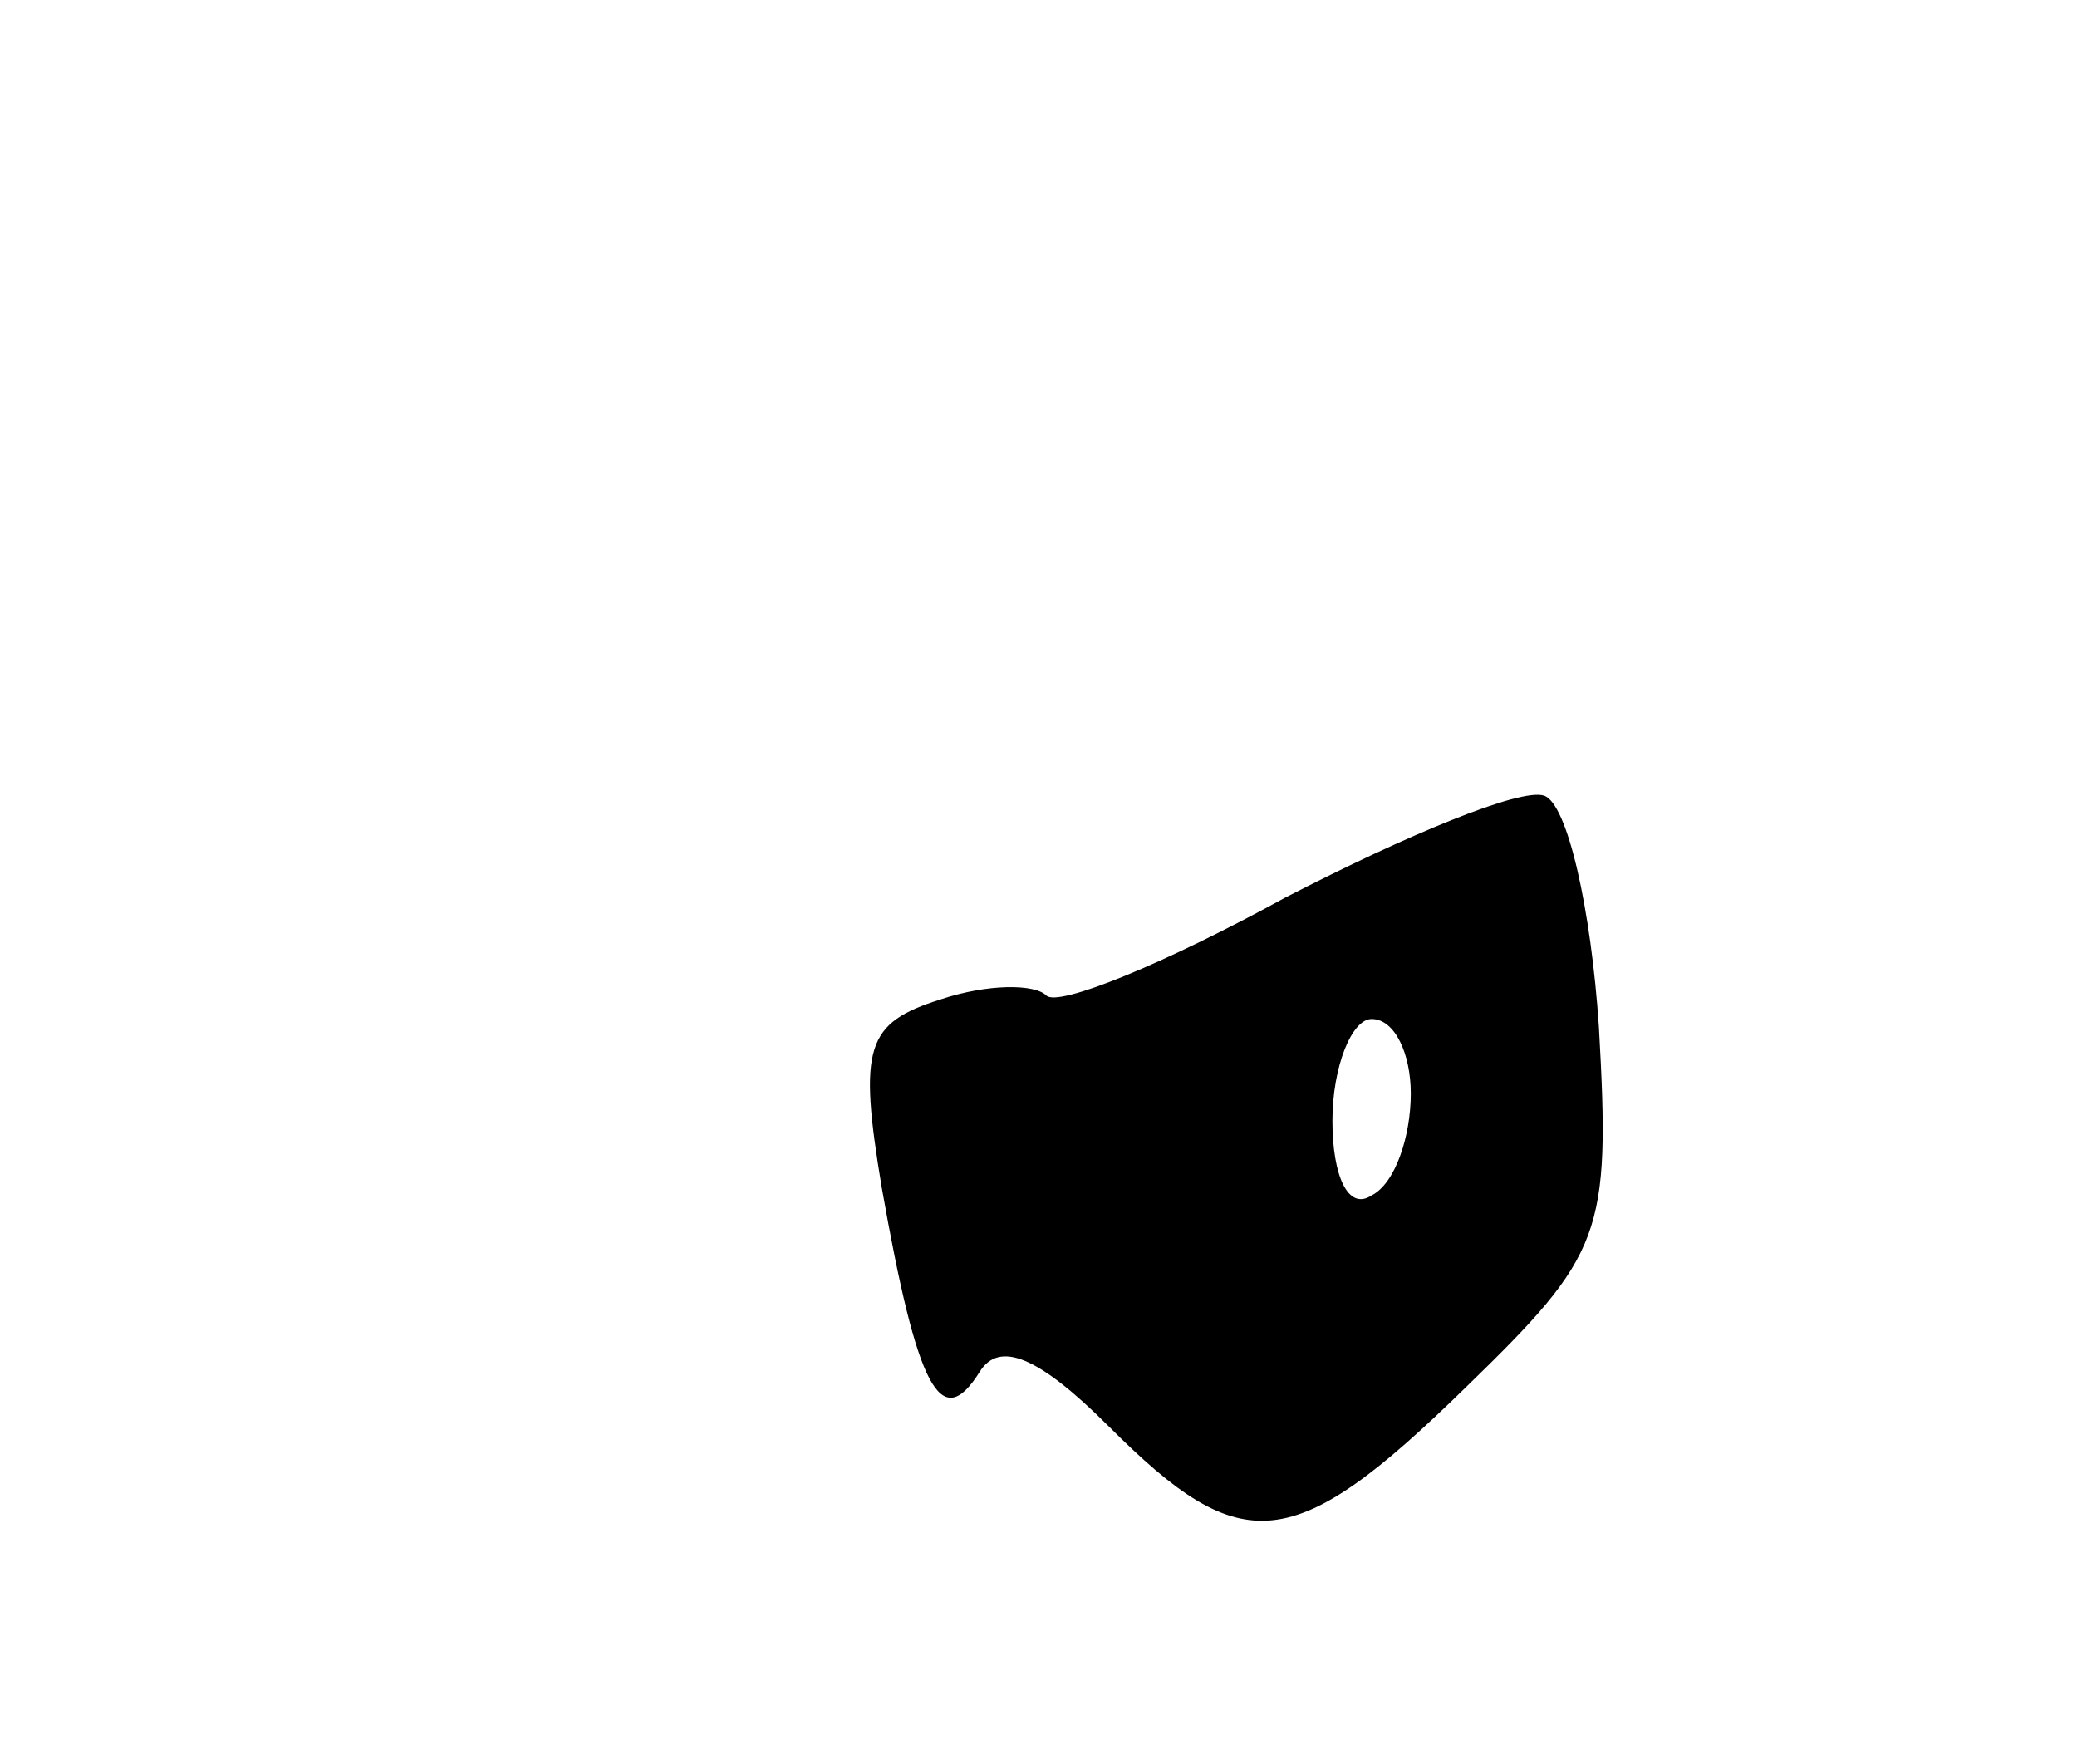 <svg version="1.0" xmlns="http://www.w3.org/2000/svg"
 width="53pt" height="45pt" viewBox="0 0 53 45"
 preserveAspectRatio="xMidYMid meet">
<g transform="translate(0,45) scale(0.1,-0.1)"
fill="#000000" stroke="none">
<path d="M328 221 c-31 -17 -58 -28 -61 -25 -3 3 -15 3 -27 -1 -19 -6 -21 -12
-15 -48 9 -51 15 -63 25 -47 5 8 15 4 33 -14 34 -34 47 -33 91 10 35 34 37 39
34 92 -2 30 -8 57 -14 59 -6 2 -35 -10 -66 -26z m32 -50 c0 -11 -4 -23 -10
-26 -6 -4 -10 5 -10 19 0 14 5 26 10 26 6 0 10 -9 10 -19z"/>
</g>
</svg>
